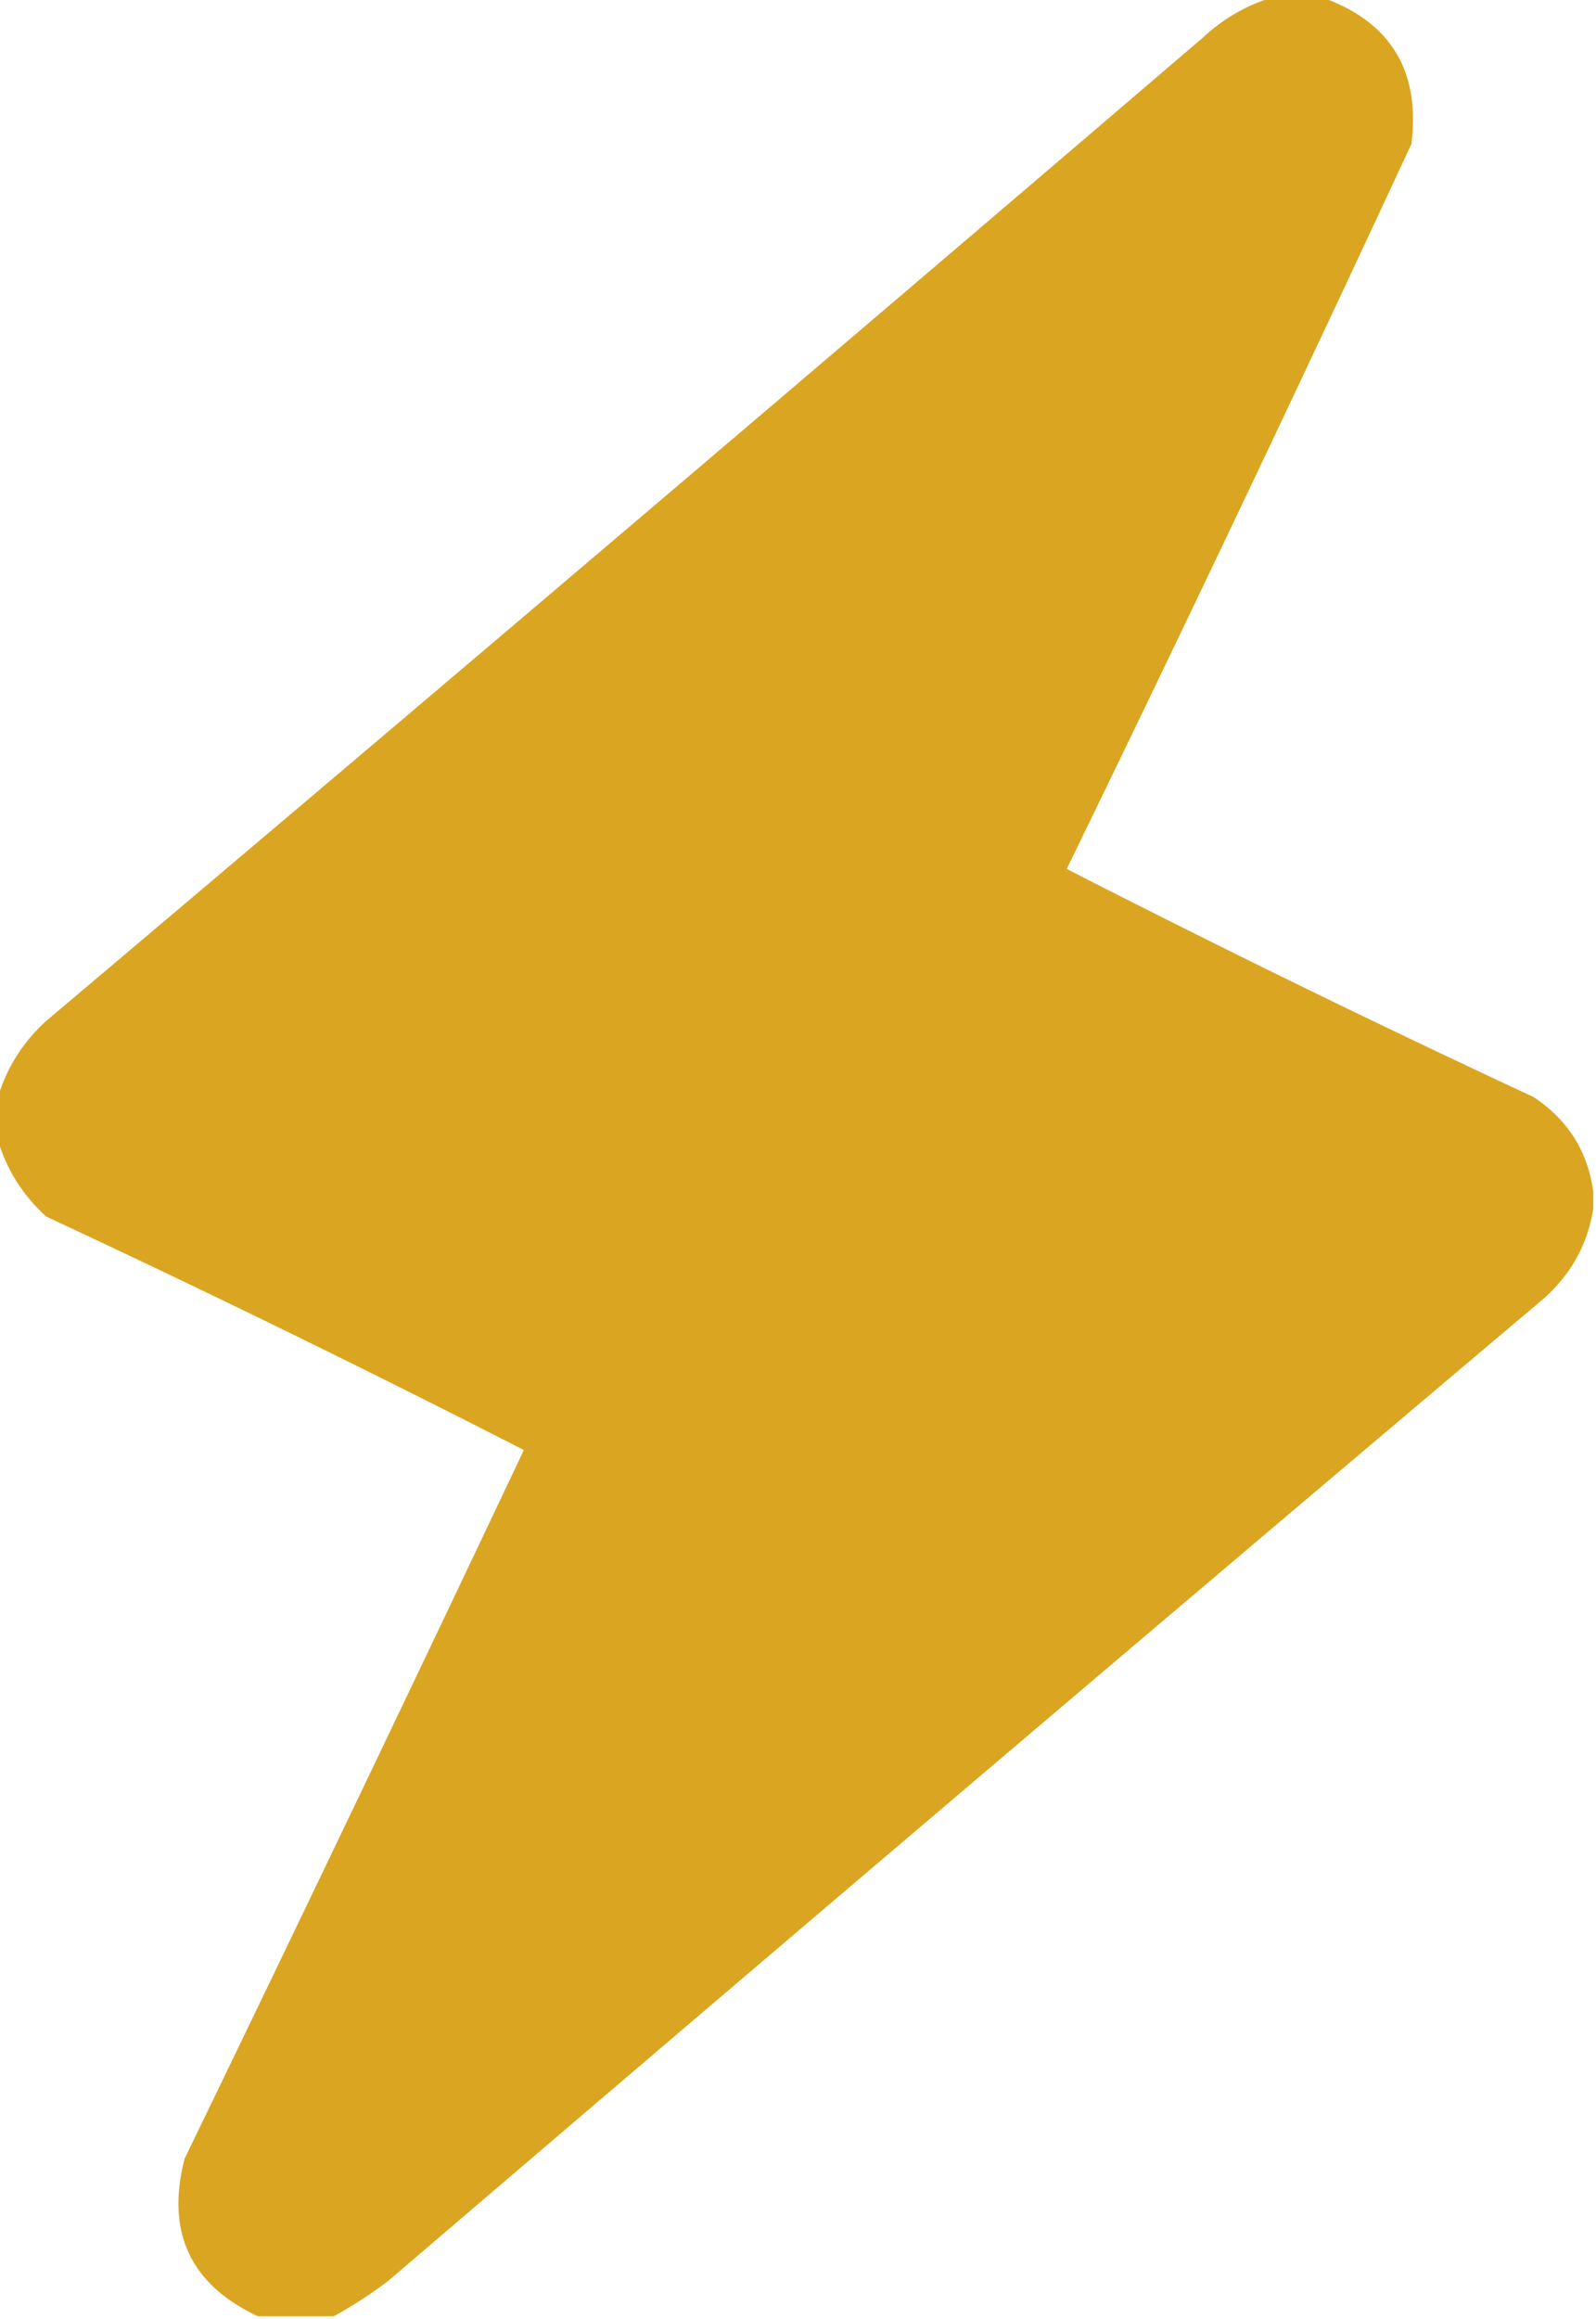 <svg xmlns="http://www.w3.org/2000/svg" width="294" height="427" style="shape-rendering:geometricPrecision;text-rendering:geometricPrecision;image-rendering:optimizeQuality;fill-rule:evenodd;clip-rule:evenodd">
  <path fill="#daa520" d="M234.5-.5h9c12.662 4.518 18.162 13.518 16.5 27A8110.125 8110.125 0 0 1 196.5 160a2569.166 2569.166 0 0 0 86 42c6.36 4.235 10.027 10.069 11 17.5v3c-.987 6.466-3.987 11.966-9 16.5a43200.49 43200.49 0 0 0-213 181 82.878 82.878 0 0 1-10 6.5h-14c-12.461-5.858-16.961-15.525-13.5-29A16534.967 16534.967 0 0 0 96.5 267a2687.995 2687.995 0 0 0-88-43c-4.434-4.053-7.434-8.886-9-14.5v-7c1.566-5.614 4.566-10.447 9-14.5a43231.636 43231.636 0 0 0 213-181c3.819-3.57 8.152-6.07 13-7.5Z"/>
</svg>